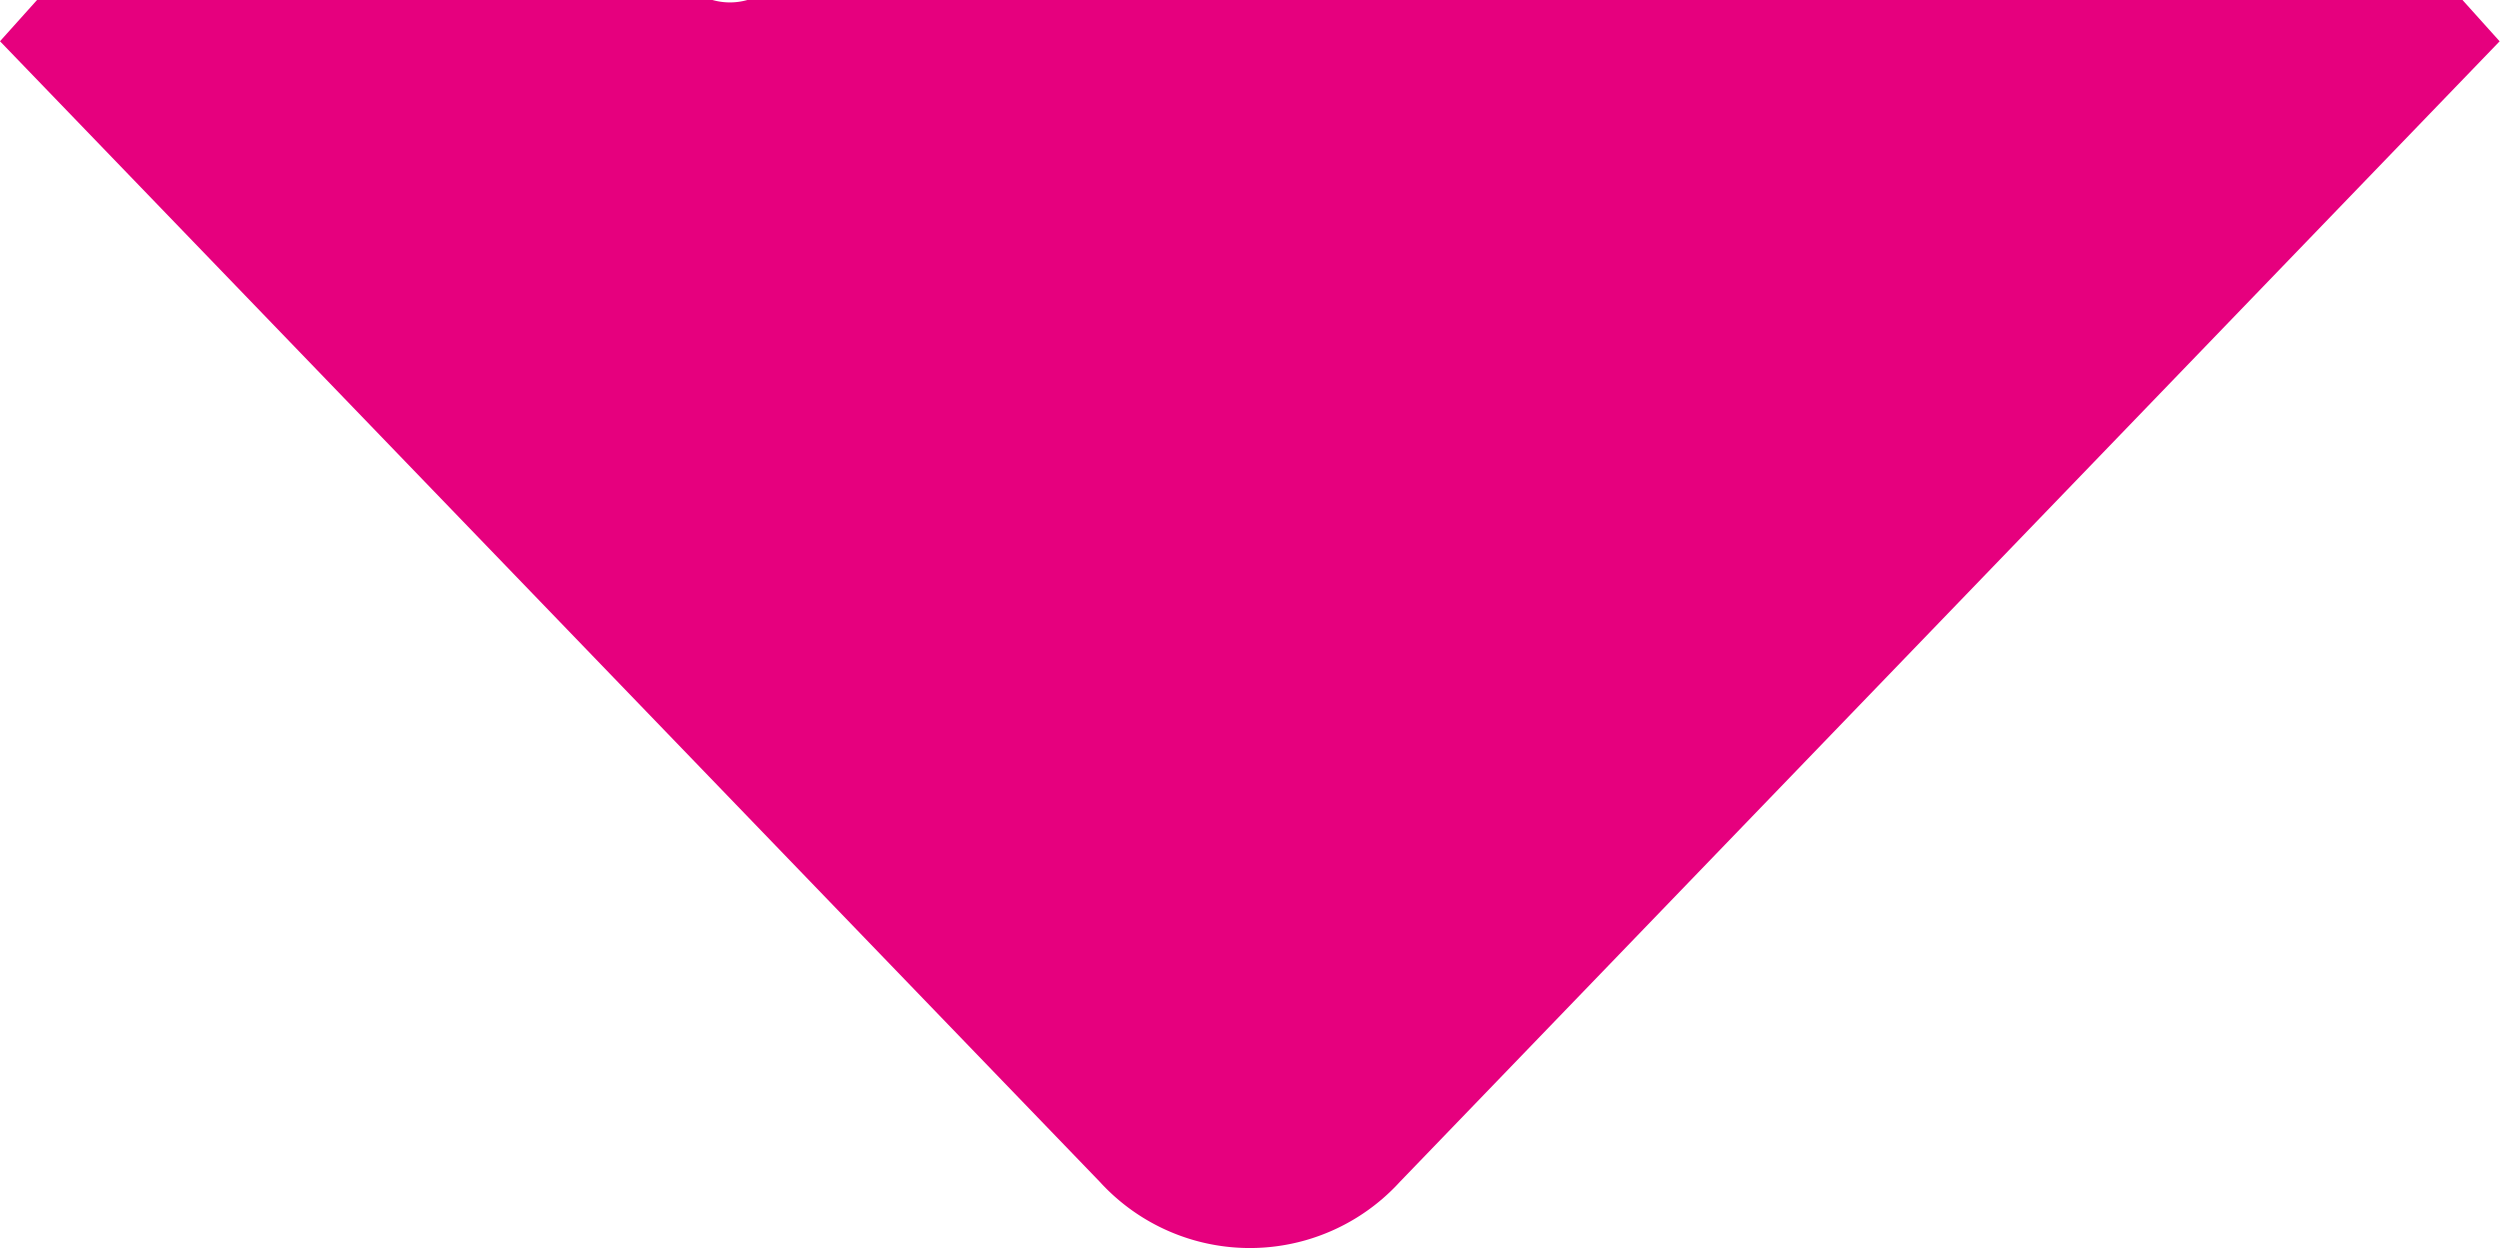 <svg xmlns="http://www.w3.org/2000/svg" width="16" height="8" viewBox="0 0 16 8">
<defs>
    <style>
      .cls-1 {
        fill: #e6007e;
        fill-rule: evenodd;
      }
    </style>
  </defs>
  <path class="cls-1" d="M293,743.267L292.76,743H281.783a0.41,0.41,0,0,1-.223,0h-4.323l-0.237.264v0l7.039,7.3a1.3,1.3,0,0,0,1.92,0l7.039-7.3v0Z" transform="translate(-277 -743)"/>
</svg>
